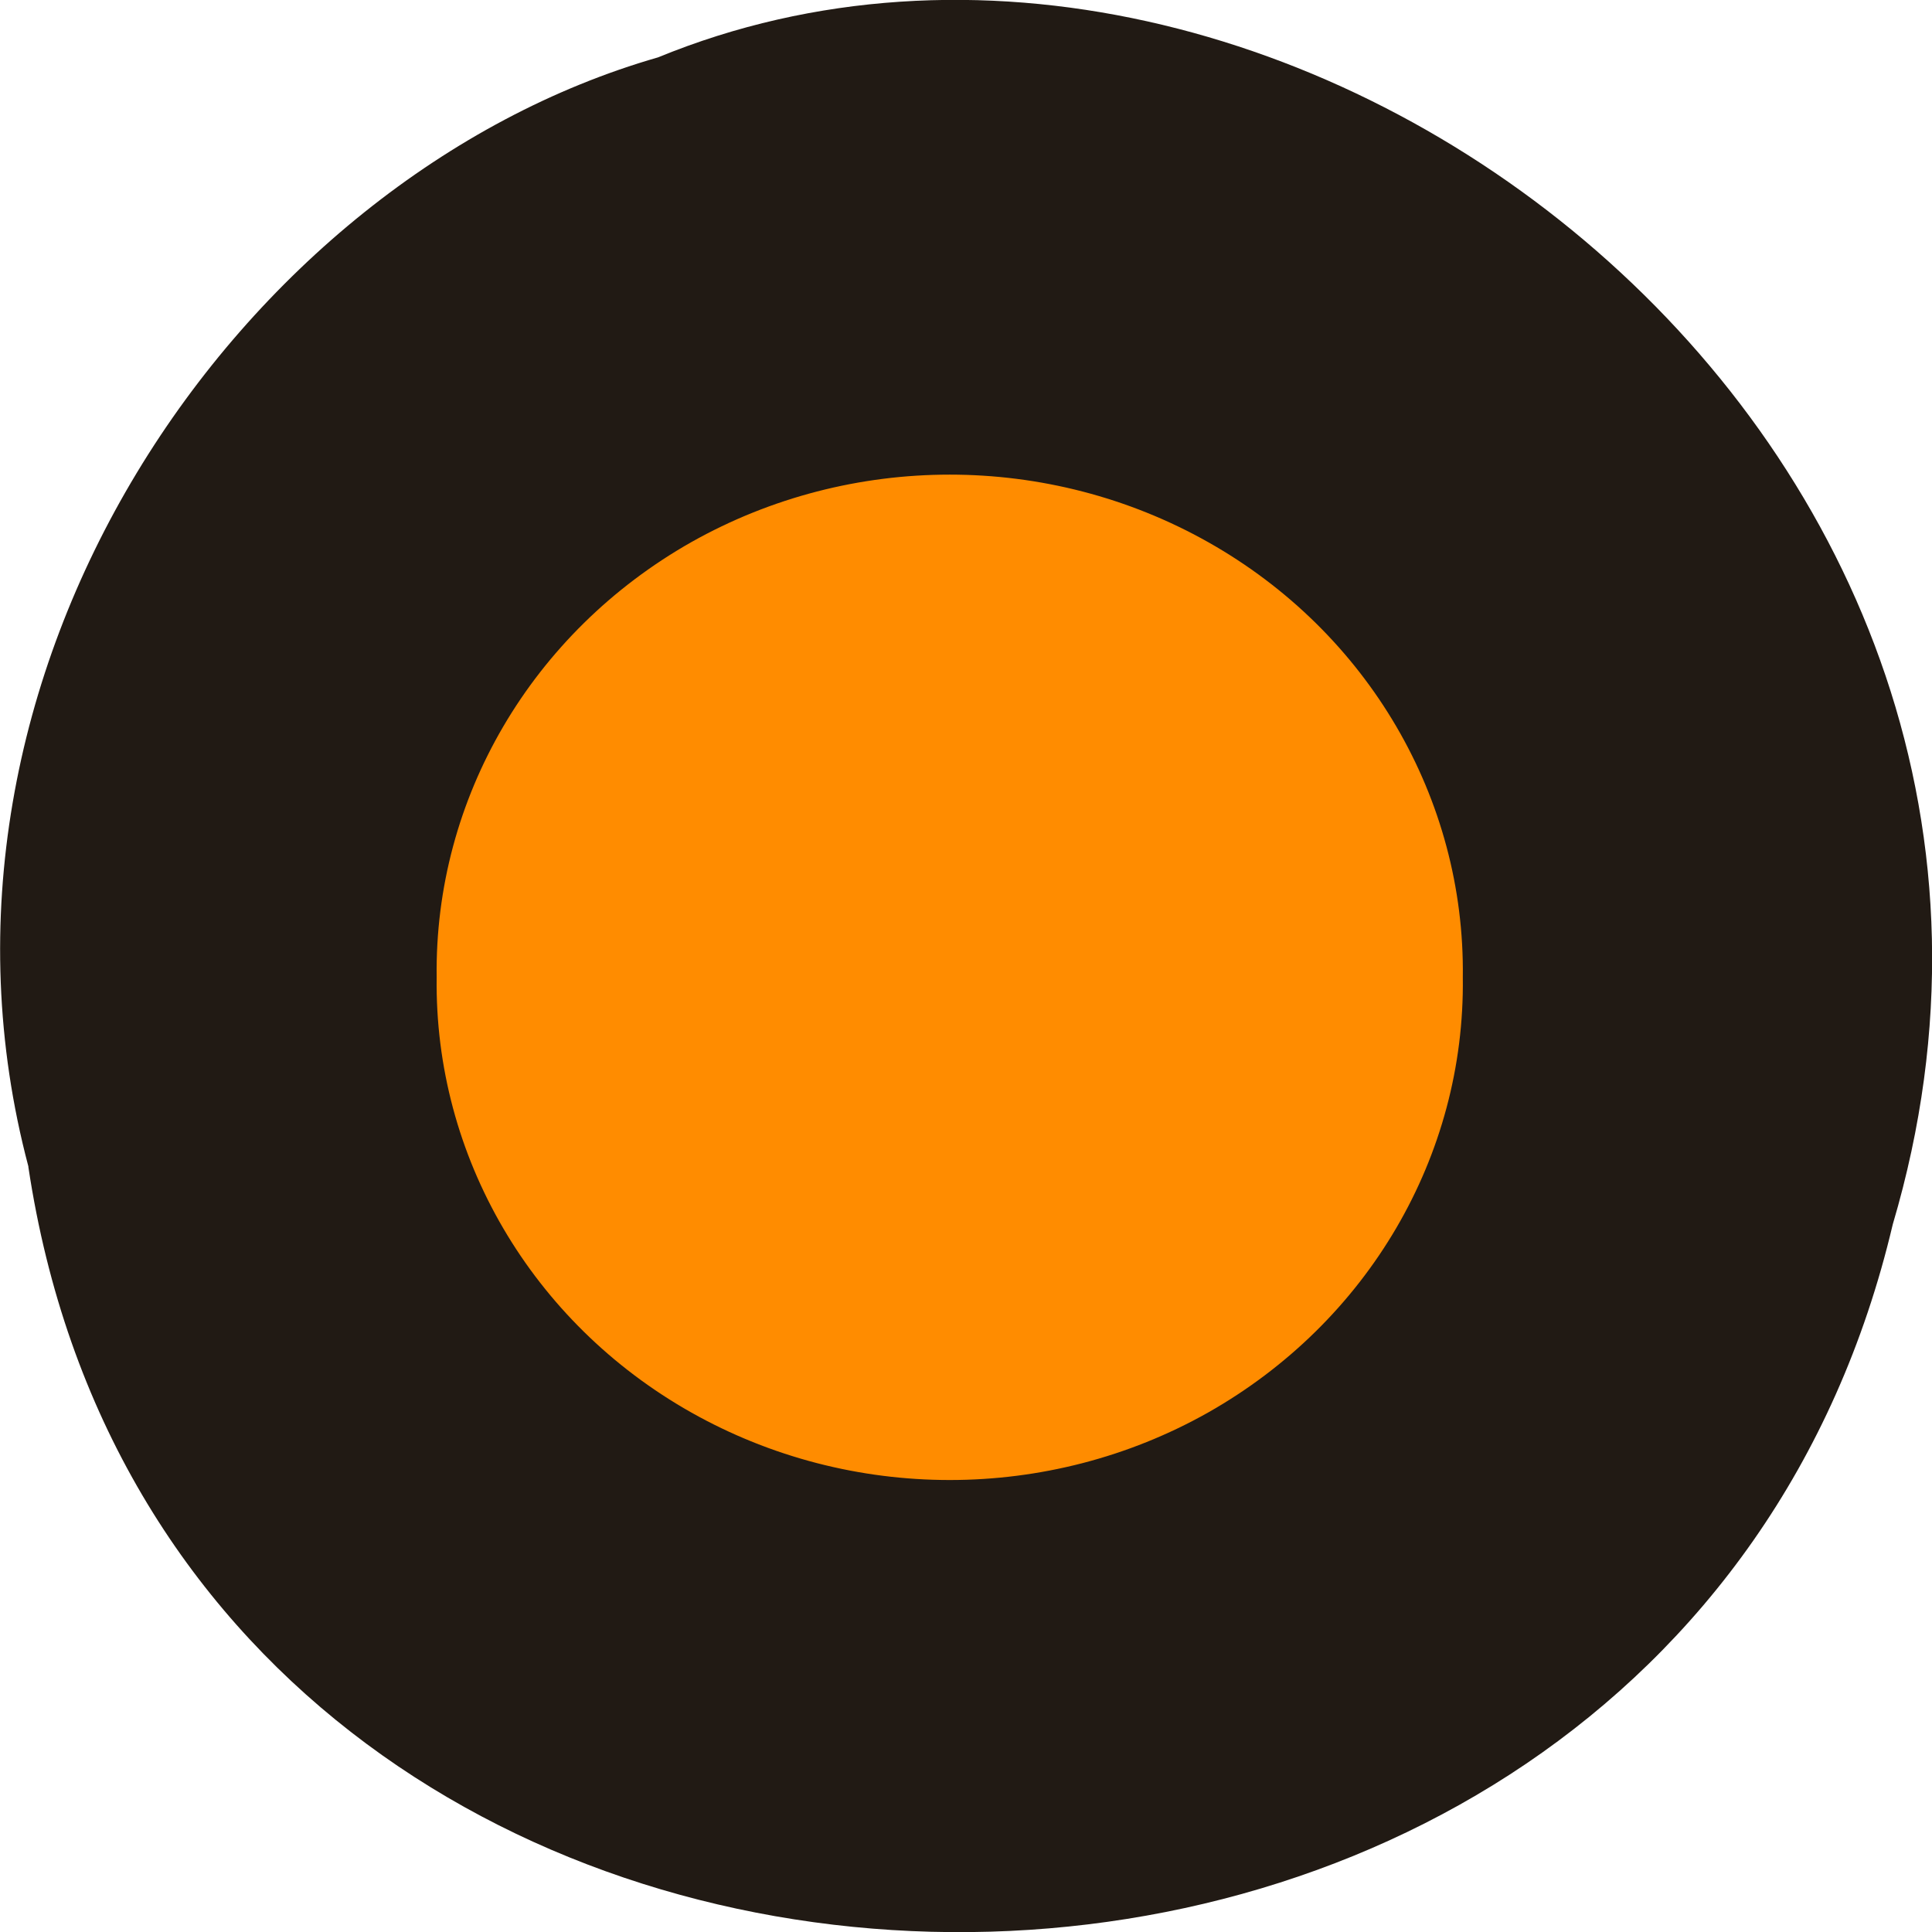 <svg xmlns="http://www.w3.org/2000/svg" viewBox="0 0 32 32"><path d="m 0.47 19.33 c 2.48 16.48 27.1 16.98 30.88 0.95 c 3.84 -12.97 -10.1 -23.58 -20.45 -19.33 c -6.96 2 -12.59 10.23 -10.43 18.37" style="fill:#211a14"/><path d="m 193.3 129.5 c 0.31 23.5 -12.47 45.3 -33.47 57.2 c -21 11.84 -46.97 11.84 -67.97 0 c -21 -11.84 -33.78 -33.69 -33.47 -57.2 c -0.31 -23.5 12.47 -45.3 33.47 -57.2 c 21 -11.84 46.97 -11.84 67.97 0 c 21 11.84 33.78 33.69 33.47 57.2" transform="scale(0.125)" style="fill:#ff8c00;stroke:#ff8c00;stroke-width:1.06"/></svg>